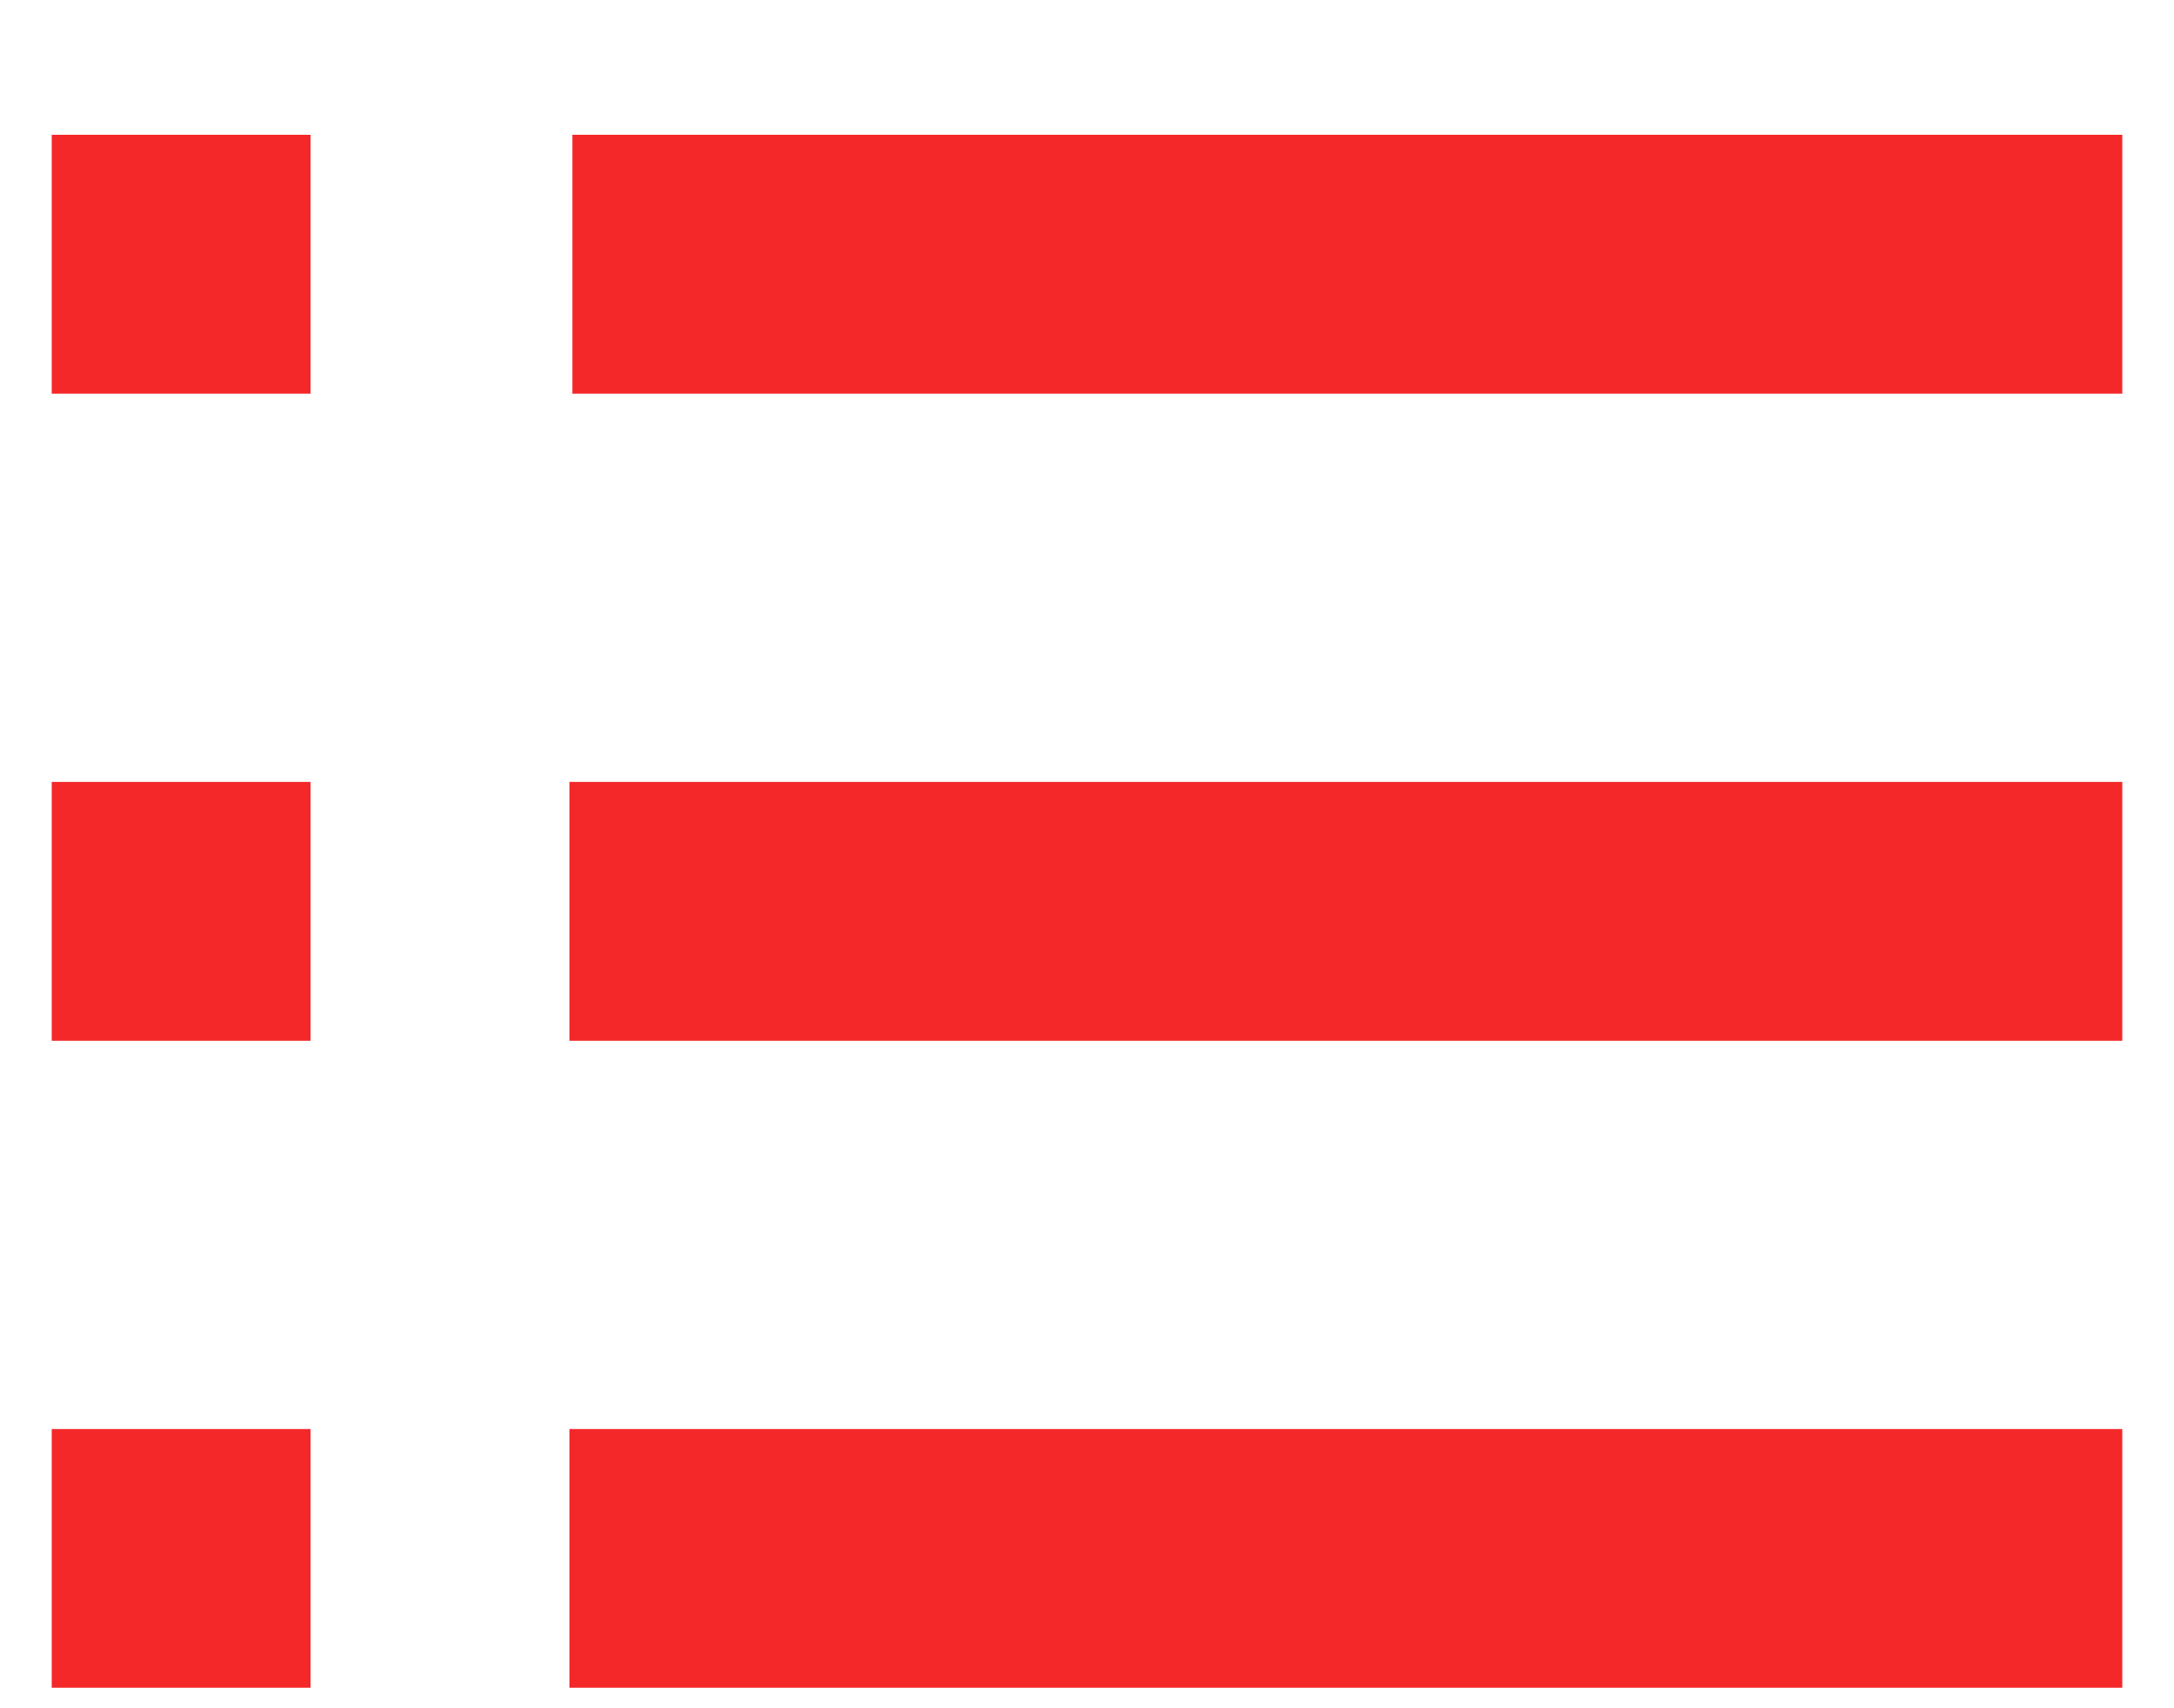 <svg width="14" height="11" viewBox="0 0 14 11" fill="none" xmlns="http://www.w3.org/2000/svg">
<path d="M0.333 0.868H2V2.535H0.333V0.868ZM0.333 5.035H2V6.702H0.333V5.035ZM0.333 9.202H2V10.868H0.333V9.202ZM13.667 2.535V0.868H12.667H4.667H3.686V2.535H4.667H12.667H13.667ZM3.667 5.035H13.667V6.702H3.667V5.035ZM3.667 9.202H13.667V10.868H3.667V9.202Z" fill="#F42829"/>
</svg>
